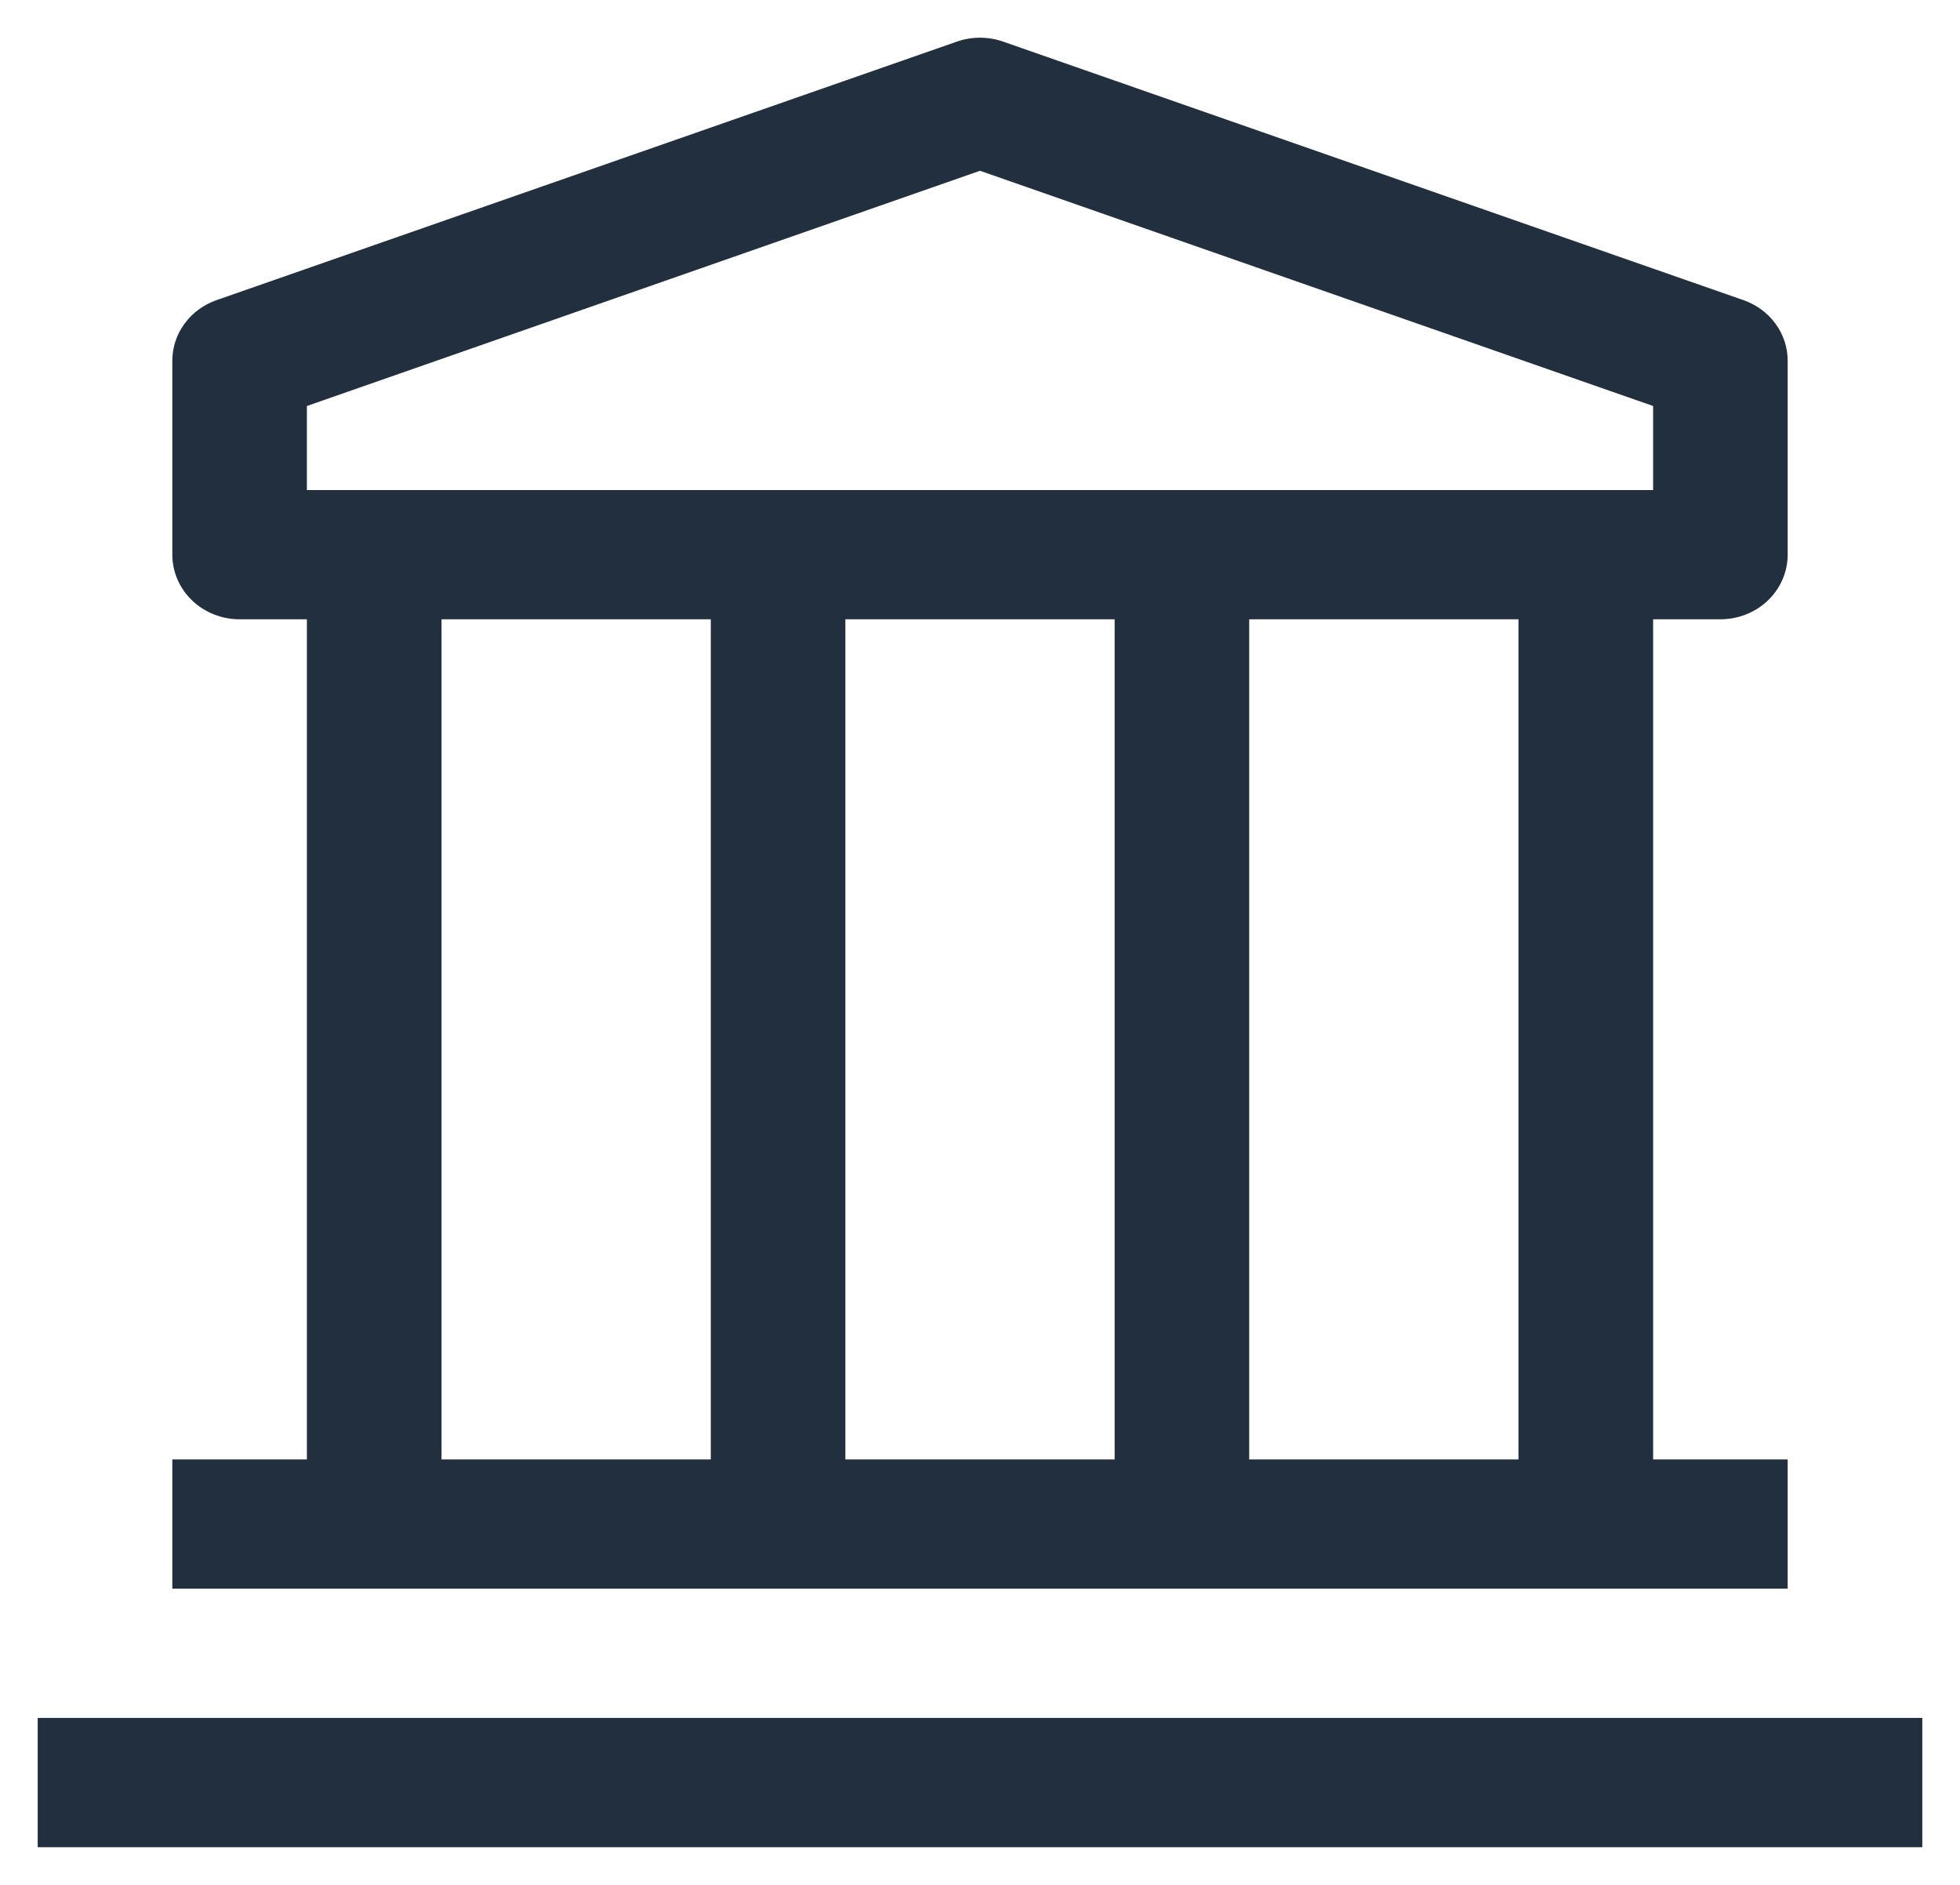 <svg width="26" height="25" viewBox="0 0 26 25" fill="none" xmlns="http://www.w3.org/2000/svg">
<path d="M0.5 22.786H25.5V24.5H0.5V22.786ZM22.821 8.214C23.058 8.214 23.285 8.124 23.453 7.963C23.62 7.802 23.714 7.584 23.714 7.357V4.785C23.714 4.609 23.658 4.437 23.552 4.293C23.447 4.149 23.298 4.04 23.125 3.98L13.304 0.551C13.107 0.483 12.893 0.483 12.696 0.551L2.875 3.98C2.702 4.04 2.553 4.149 2.448 4.293C2.342 4.437 2.286 4.609 2.286 4.785V7.357C2.286 7.584 2.38 7.802 2.547 7.963C2.715 8.124 2.942 8.214 3.179 8.214H4.071V19.357H2.286V21.071H23.714V19.357H21.929V8.214H22.821ZM4.071 5.385L13 2.265L21.929 5.385V6.5H4.071V5.385ZM14.786 19.357H11.214V8.214H14.786V19.357ZM5.857 8.214H9.429V19.357H5.857V8.214ZM20.143 19.357H16.571V8.214H20.143V19.357Z" fill="#222F3E"/>
</svg>
